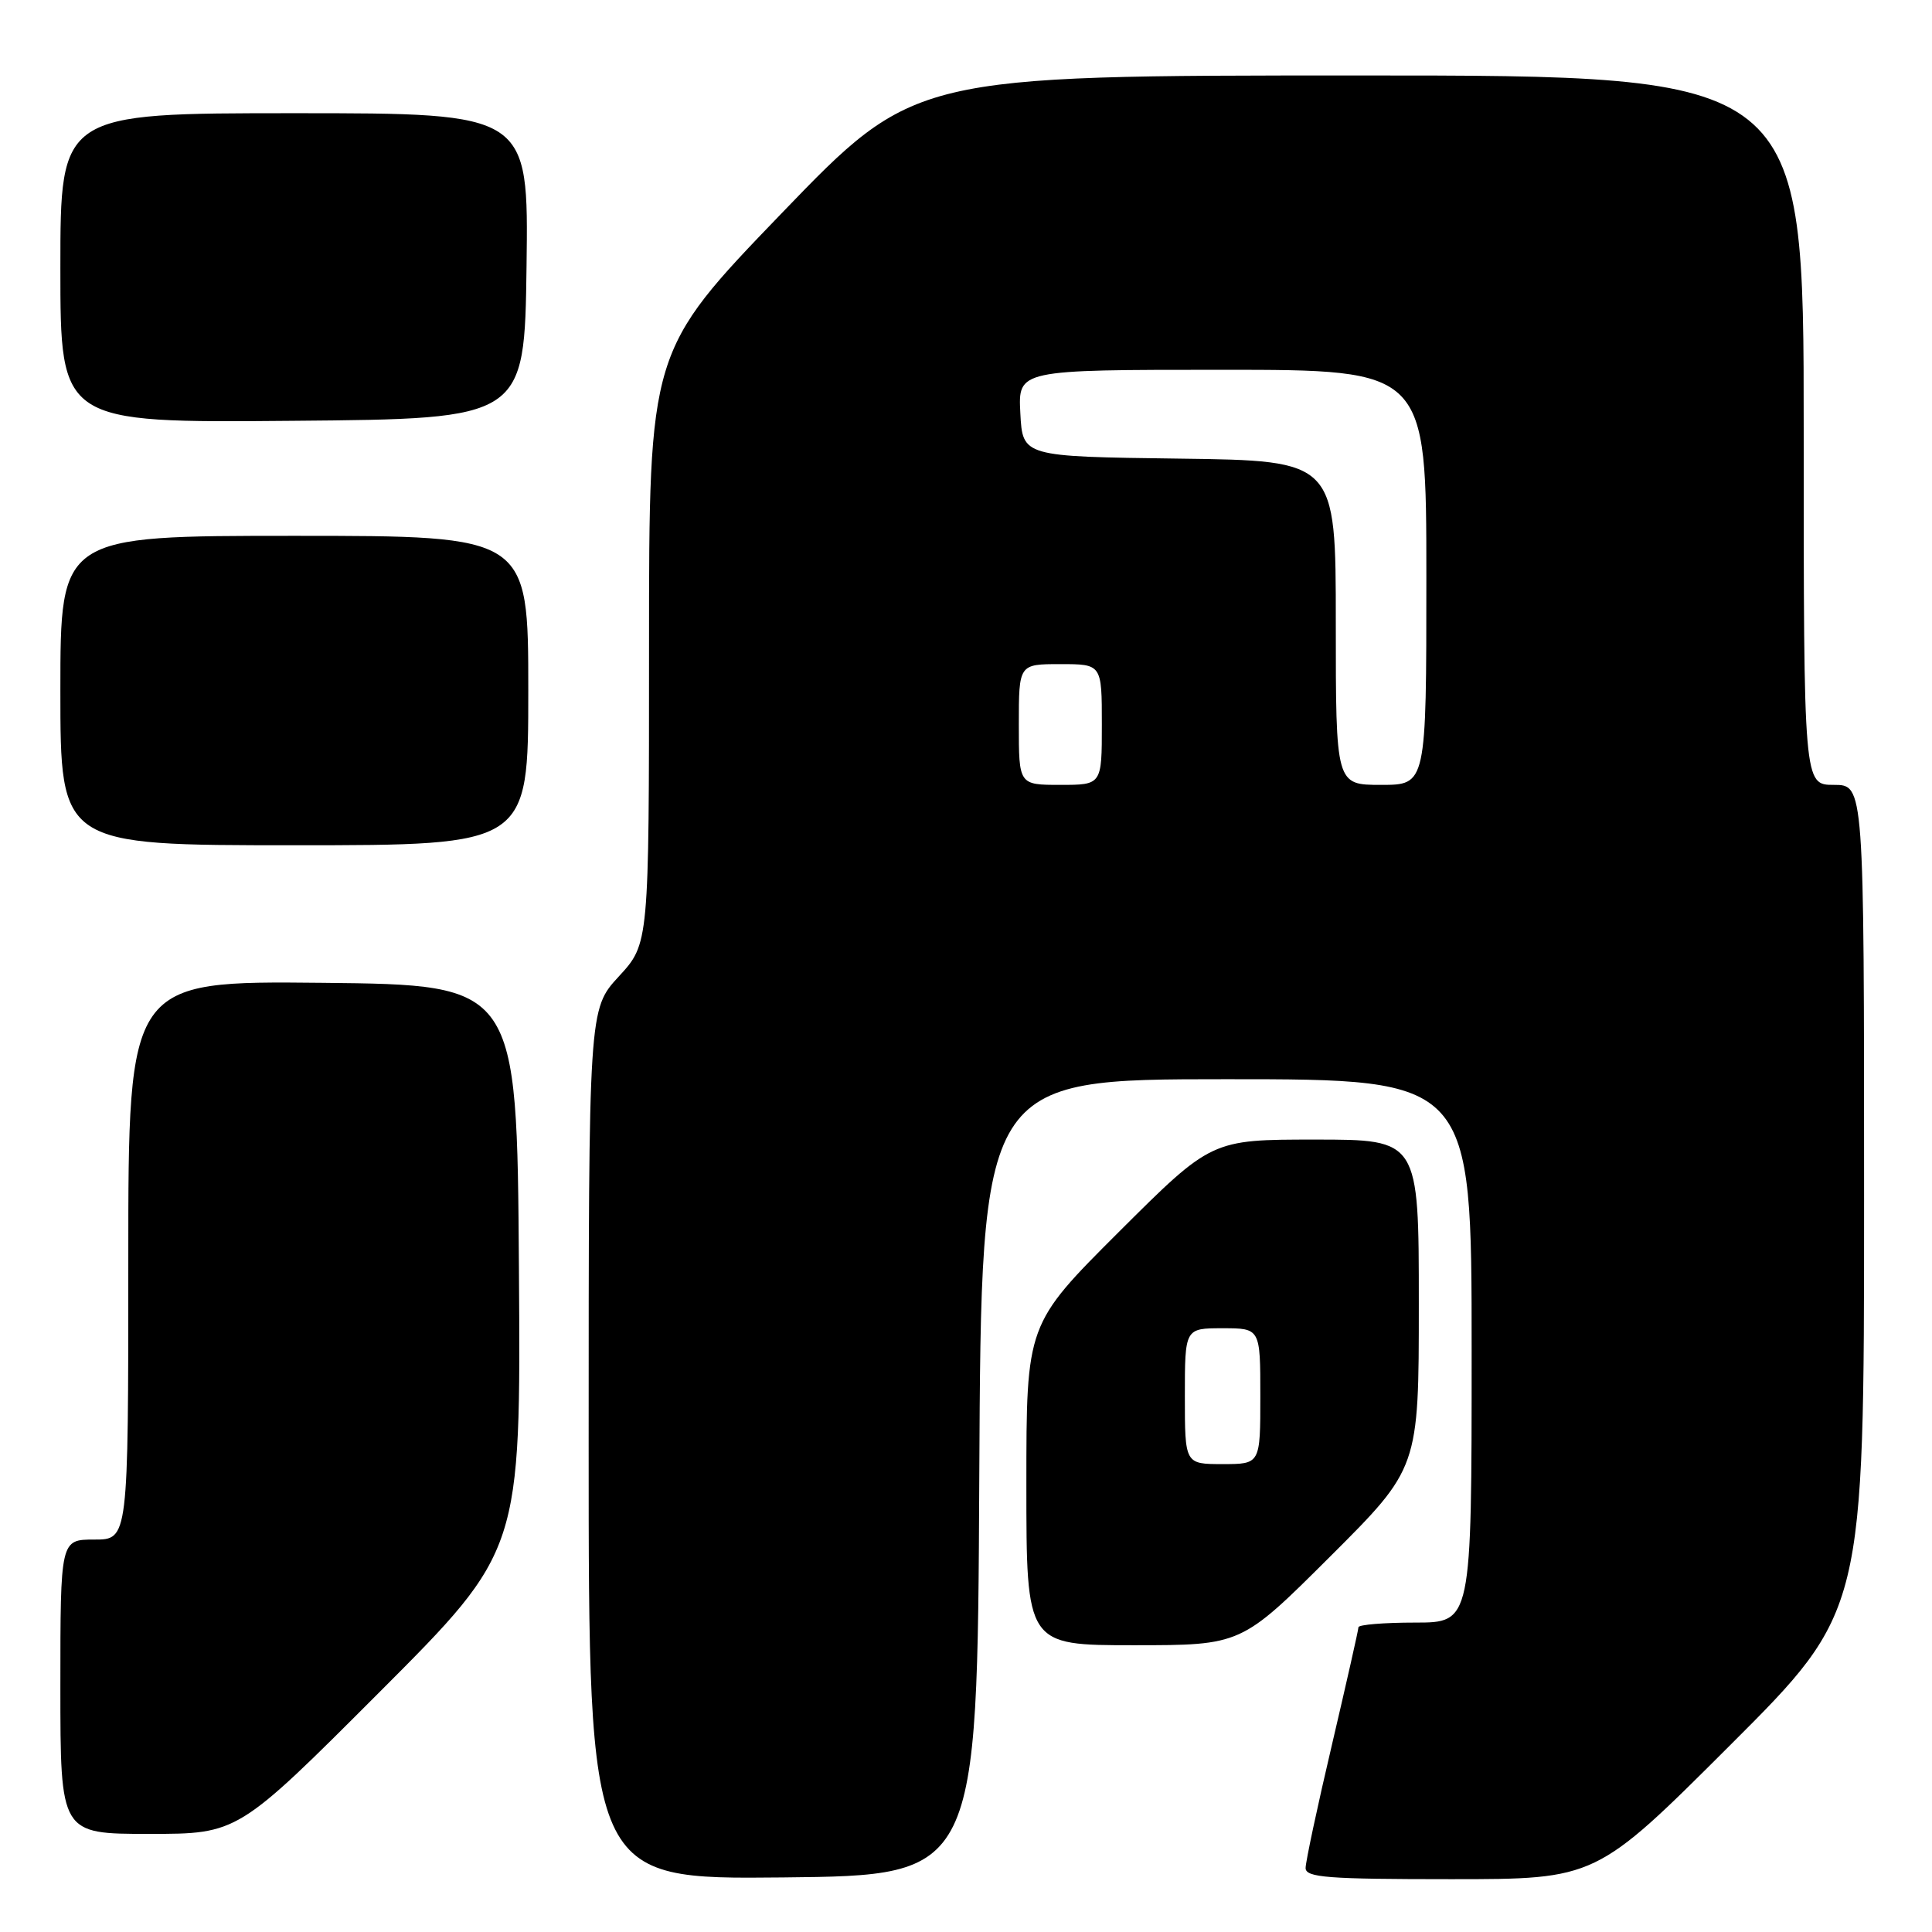 <?xml version="1.0" encoding="UTF-8" standalone="no"?>
<!DOCTYPE svg PUBLIC "-//W3C//DTD SVG 1.1//EN" "http://www.w3.org/Graphics/SVG/1.1/DTD/svg11.dtd" >
<svg xmlns="http://www.w3.org/2000/svg" xmlns:xlink="http://www.w3.org/1999/xlink" version="1.1" viewBox="0 0 256 256">
 <g >
 <path fill="currentColor"
d=" M 129.76 195.75 C 130.02 143.00 130.02 143.00 162.51 143.00 C 195.00 143.00 195.00 143.00 195.00 179.00 C 195.00 215.00 195.00 215.00 187.50 215.00 C 183.38 215.00 180.00 215.28 180.00 215.62 C 180.00 215.96 178.42 222.94 176.50 231.14 C 174.57 239.33 173.00 246.70 173.00 247.52 C 173.00 248.78 175.91 249.00 192.24 249.00 C 211.48 249.00 211.48 249.00 229.24 231.26 C 247.00 213.52 247.00 213.52 247.00 158.76 C 247.00 104.00 247.00 104.00 243.00 104.00 C 239.00 104.00 239.00 104.00 239.00 57.00 C 239.00 10.00 239.00 10.00 180.08 10.00 C 121.17 10.00 121.17 10.00 103.58 28.25 C 86.00 46.50 86.00 46.50 86.00 85.77 C 86.00 125.04 86.00 125.04 82.00 129.38 C 78.00 133.72 78.00 133.72 78.00 191.38 C 78.00 249.03 78.00 249.03 103.75 248.77 C 129.50 248.50 129.50 248.50 129.76 195.75 Z  M 50.27 224.23 C 69.02 205.46 69.02 205.46 68.76 167.98 C 68.50 130.50 68.50 130.50 42.75 130.23 C 17.00 129.97 17.00 129.97 17.00 166.98 C 17.00 204.00 17.00 204.00 12.50 204.00 C 8.00 204.00 8.00 204.00 8.00 223.50 C 8.00 243.00 8.00 243.00 19.76 243.00 C 31.52 243.00 31.52 243.00 50.27 224.23 Z  M 176.23 206.27 C 188.00 194.53 188.00 194.53 188.00 172.77 C 188.00 151.00 188.00 151.00 174.26 151.00 C 160.53 151.00 160.53 151.00 148.26 163.23 C 136.00 175.47 136.00 175.47 136.00 196.73 C 136.00 218.00 136.00 218.00 150.23 218.00 C 164.47 218.00 164.47 218.00 176.23 206.27 Z  M 70.00 91.50 C 70.00 71.00 70.00 71.00 39.00 71.00 C 8.00 71.00 8.00 71.00 8.00 91.50 C 8.00 112.00 8.00 112.00 39.00 112.00 C 70.00 112.00 70.00 112.00 70.00 91.50 Z  M 69.77 35.25 C 70.04 15.00 70.04 15.00 39.02 15.00 C 8.00 15.00 8.00 15.00 8.00 35.51 C 8.00 56.03 8.00 56.03 38.75 55.76 C 69.50 55.50 69.50 55.50 69.77 35.25 Z  M 135.00 96.00 C 135.00 88.00 135.00 88.00 140.50 88.00 C 146.00 88.00 146.00 88.00 146.00 96.00 C 146.00 104.00 146.00 104.00 140.50 104.00 C 135.00 104.00 135.00 104.00 135.00 96.00 Z  M 177.00 82.52 C 177.00 61.04 177.00 61.04 156.25 60.77 C 135.50 60.50 135.50 60.50 135.20 54.75 C 134.90 49.00 134.90 49.00 161.95 49.00 C 189.00 49.00 189.00 49.00 189.00 76.50 C 189.00 104.00 189.00 104.00 183.00 104.00 C 177.00 104.00 177.00 104.00 177.00 82.52 Z  M 157.00 185.00 C 157.00 176.00 157.00 176.00 162.00 176.00 C 167.00 176.00 167.00 176.00 167.00 185.00 C 167.00 194.00 167.00 194.00 162.00 194.00 C 157.00 194.00 157.00 194.00 157.00 185.00 Z "/>
</g>
</svg>